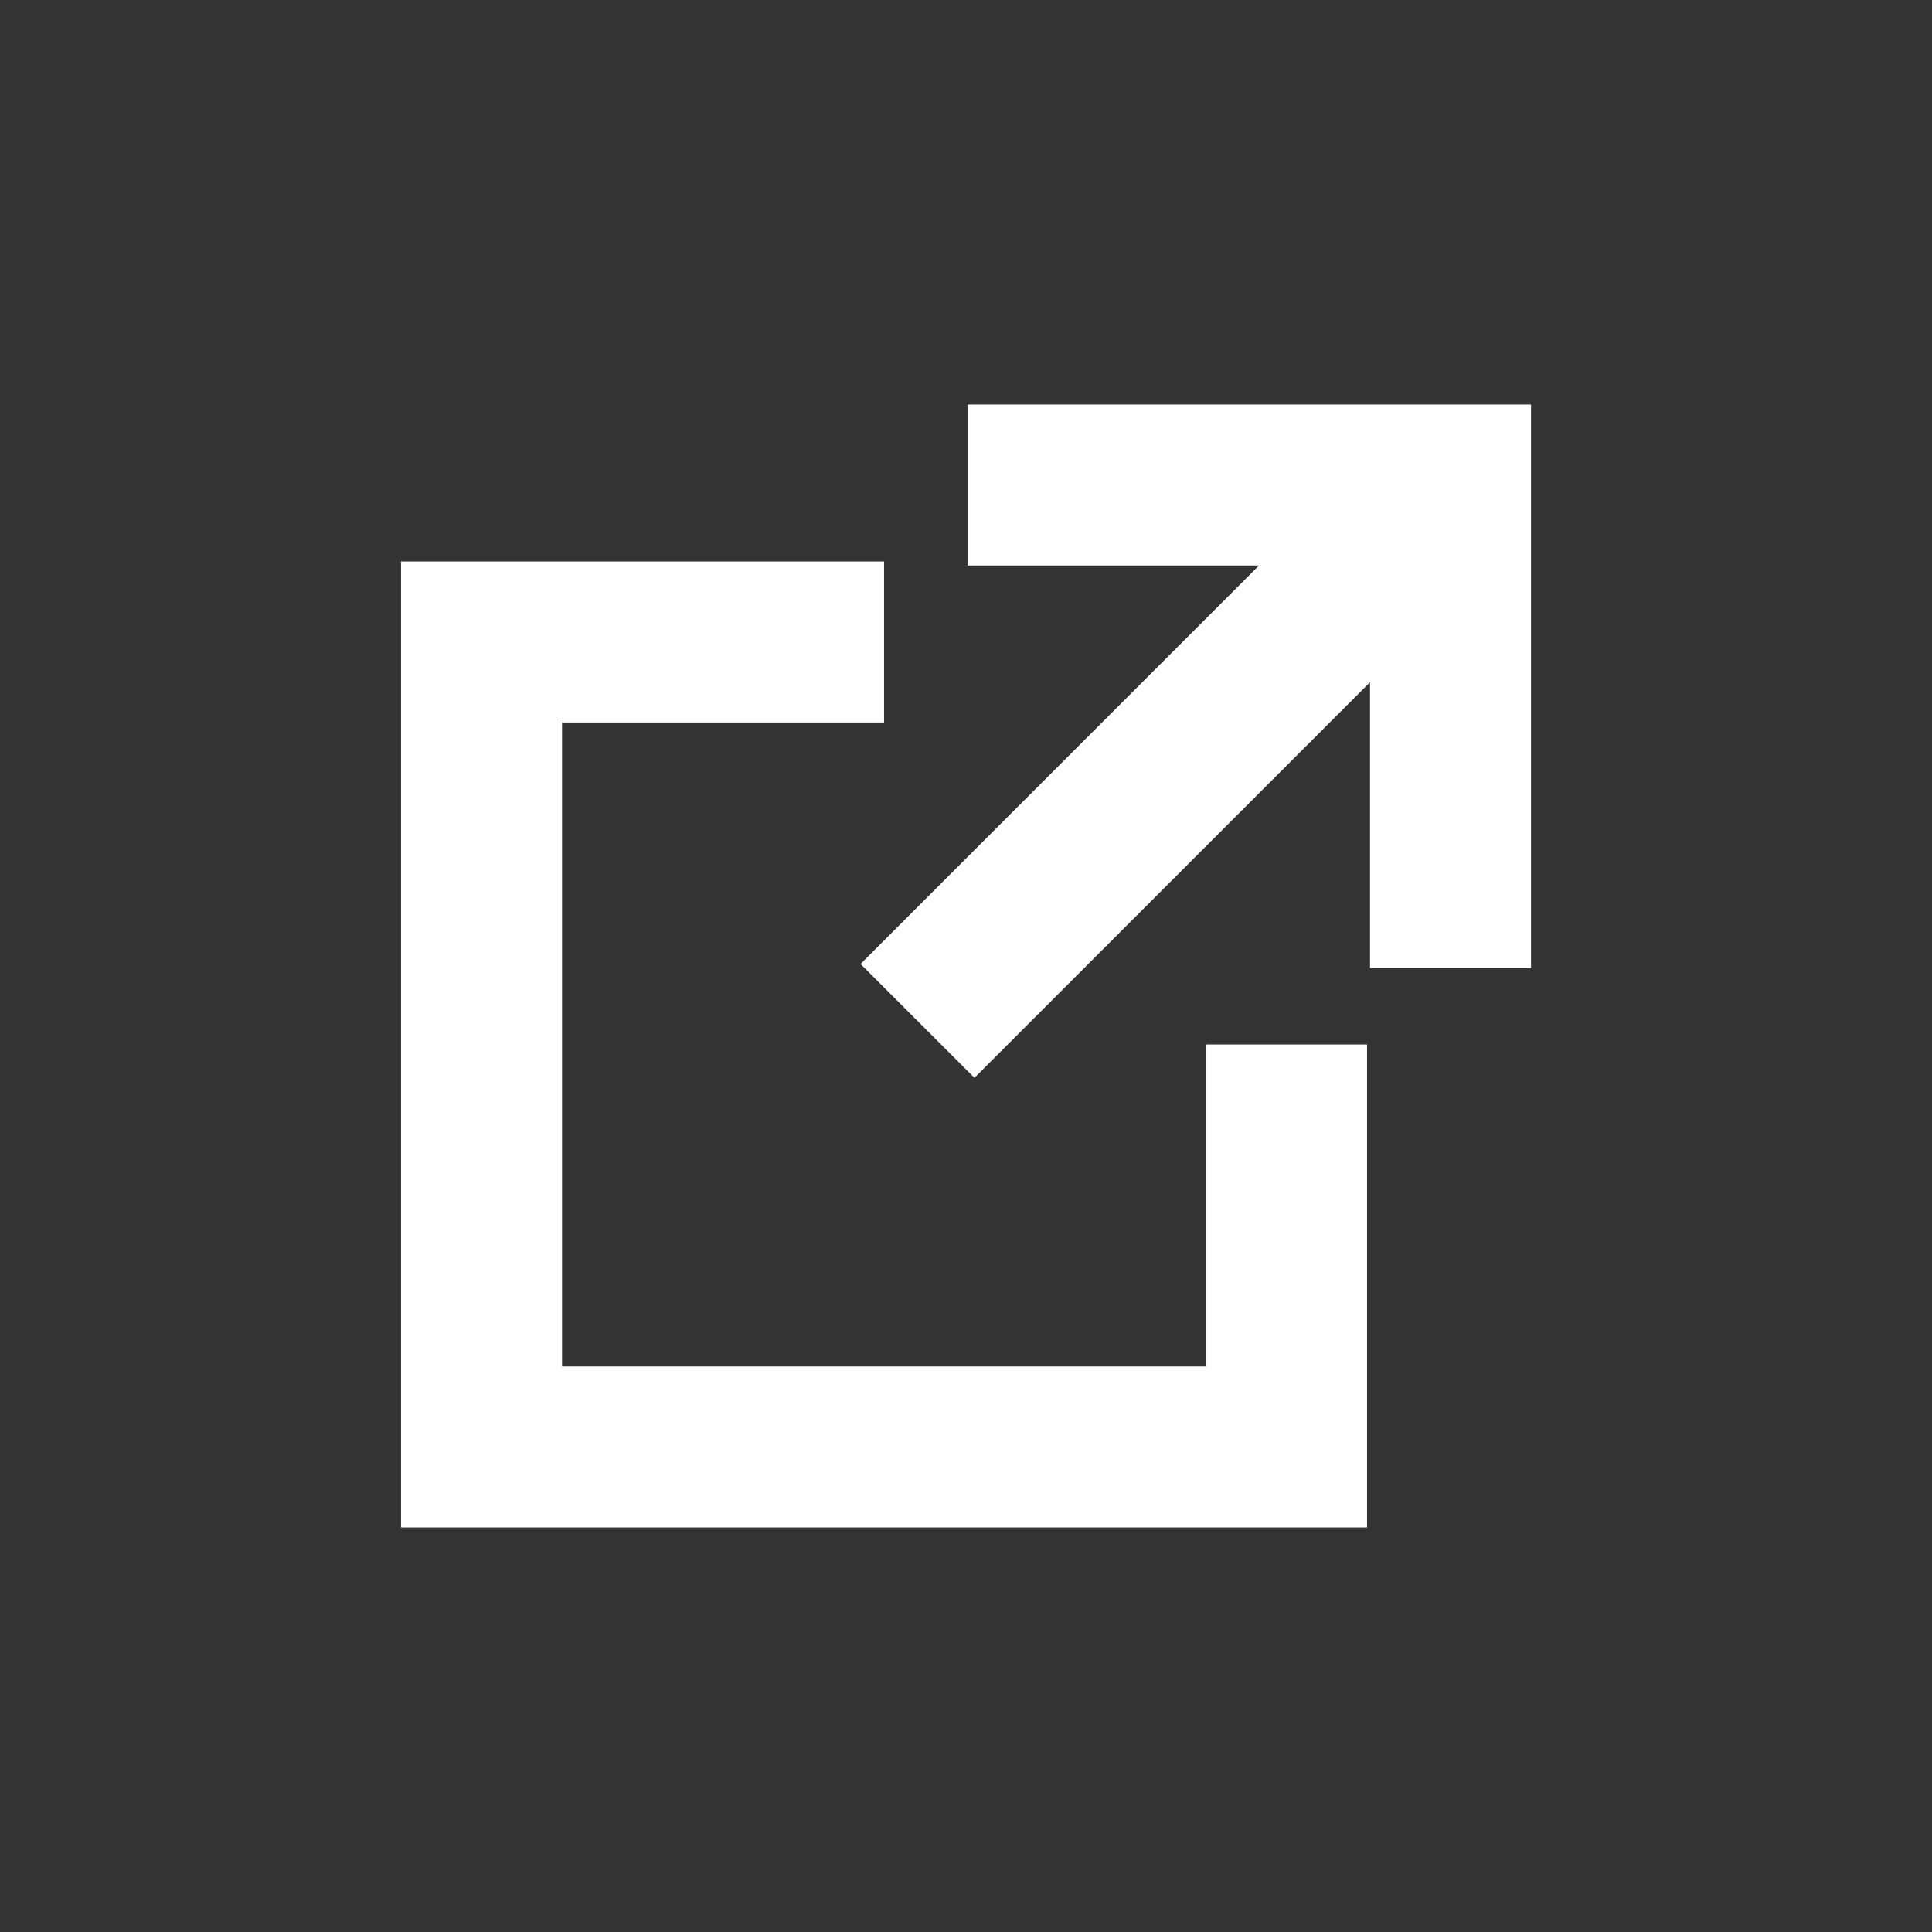 <svg width="24px" height="24px" viewBox="0 0 24 24" fill="none" xmlns="http://www.w3.org/2000/svg">
<rect x="0" y="0" width="24" height="24" fill="#333333" stroke="none"/>
<path d="M15.64 7.025H12.019V5.025H19.019V12.025H17.019V8.475L12.105 13.389L10.69 11.975L15.64 7.025Z" fill="white"/>
<path d="M10.982 6.975H4.982V18.975H16.982V12.975H14.982V16.975H6.982V8.975H10.982V6.975Z" fill="white"/>
</svg>
